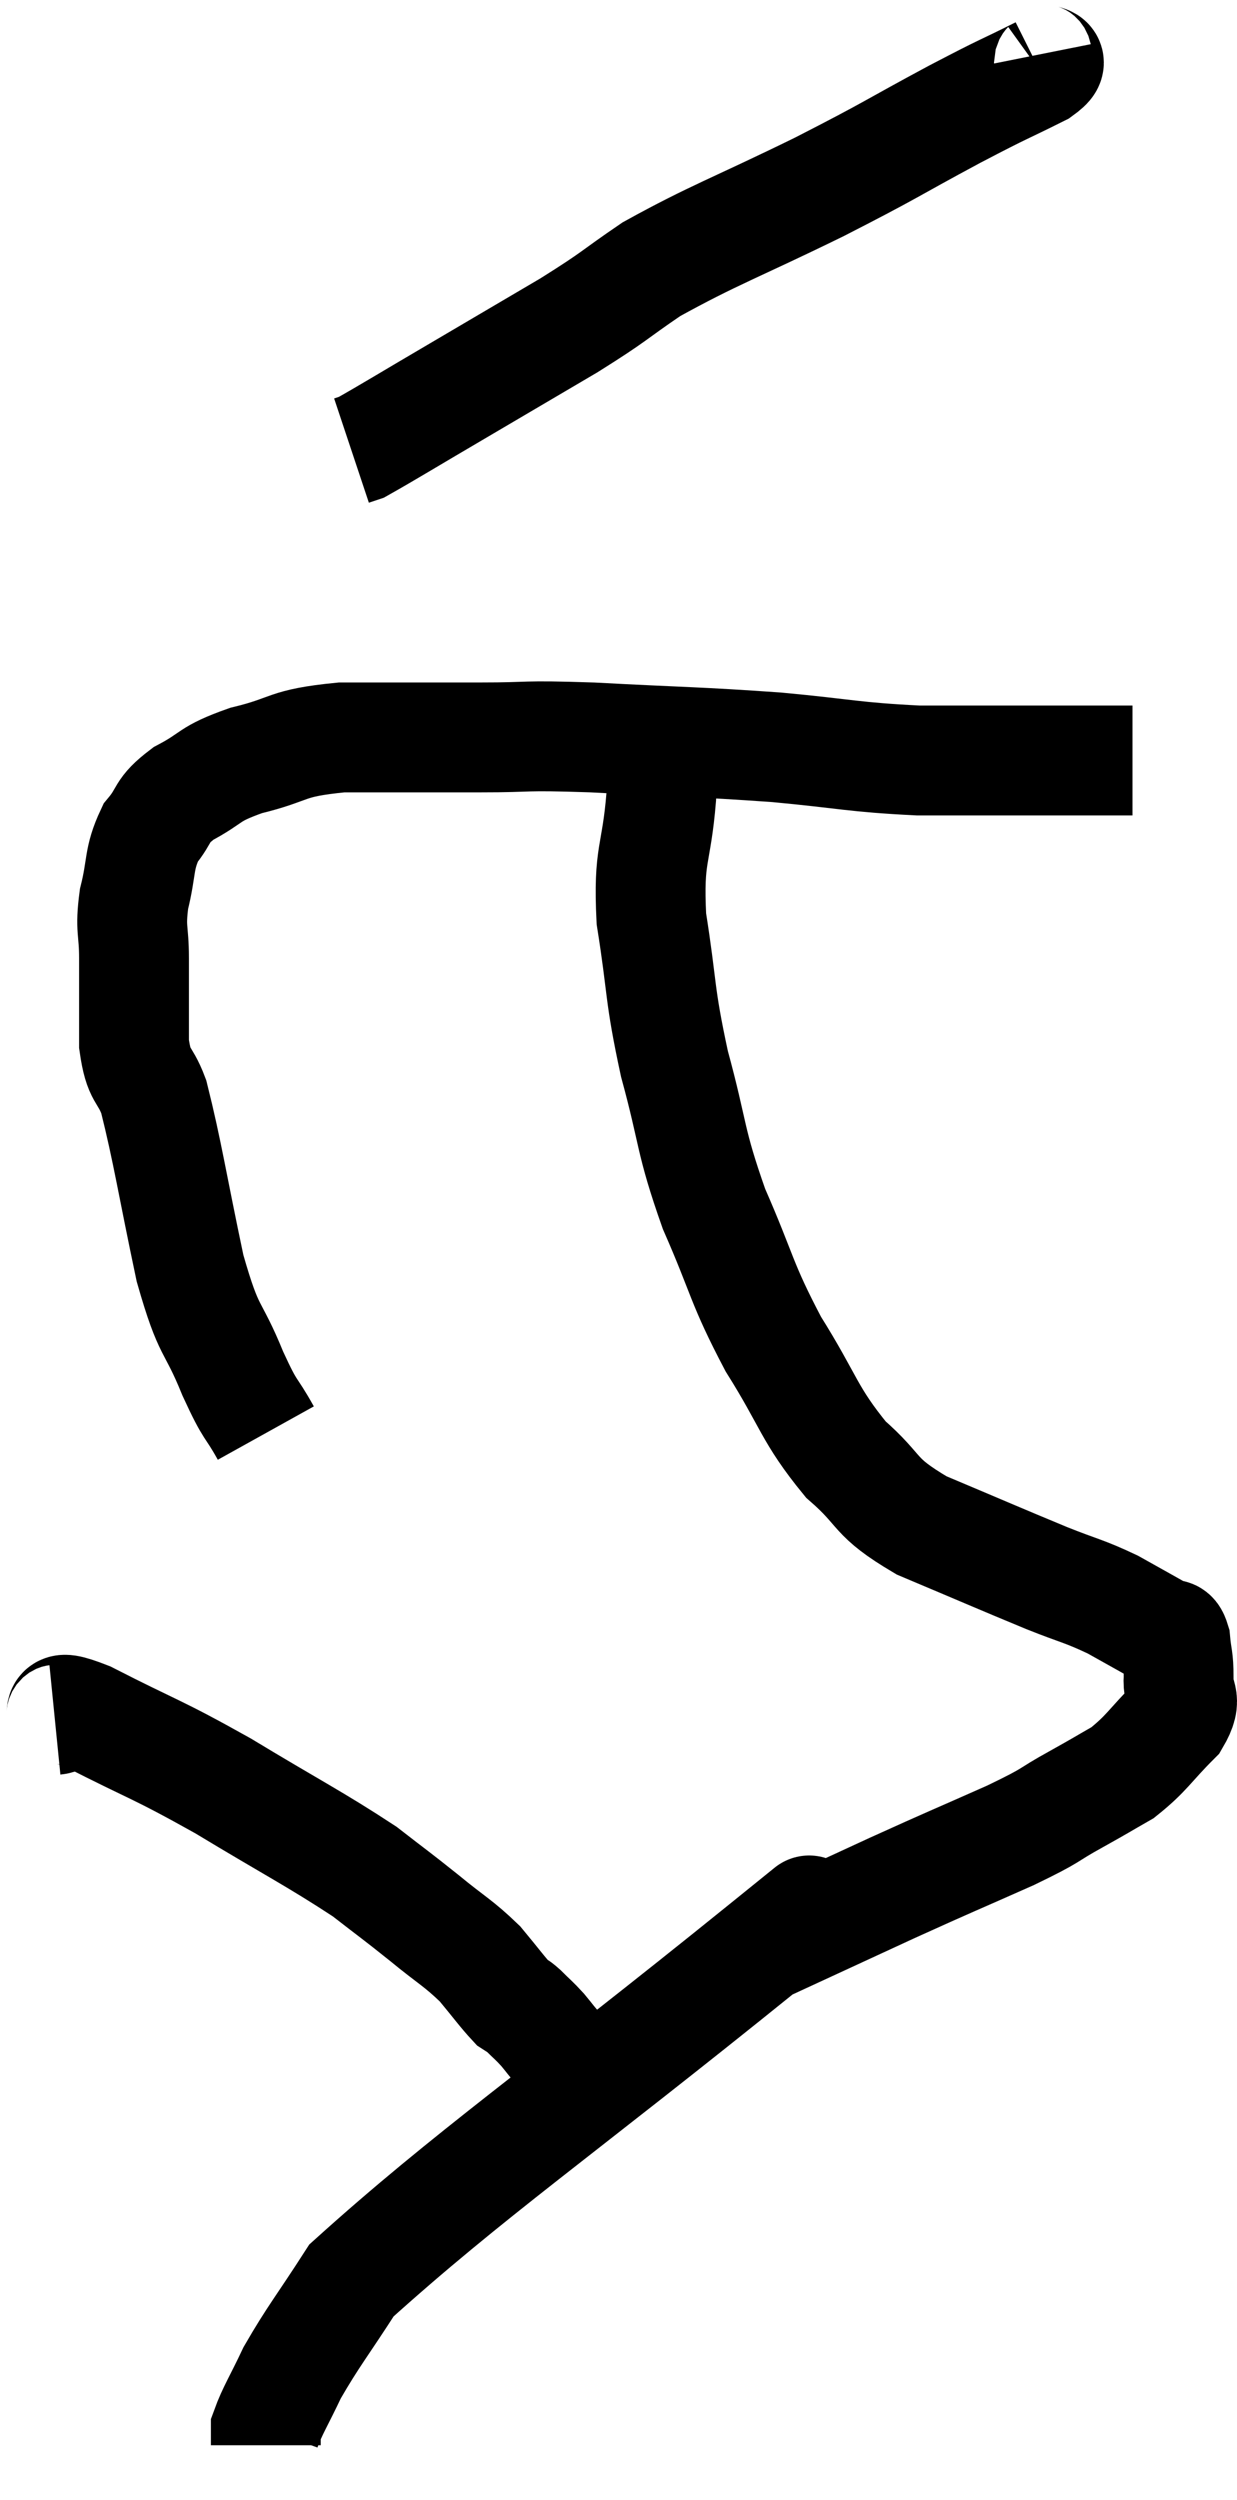 <svg xmlns="http://www.w3.org/2000/svg" viewBox="11.12 0.74 22.523 45.5" width="22.523" height="45.5"><path d="M 15.96 26.82 C 15.66 26.28, 15.705 26.49, 15.36 25.74 C 14.97 24.78, 14.94 25.08, 14.58 23.82 C 14.25 22.26, 14.175 21.72, 13.92 20.7 C 13.74 20.22, 13.65 20.37, 13.56 19.74 C 13.56 18.96, 13.56 18.84, 13.56 18.18 C 13.56 17.64, 13.485 17.67, 13.56 17.1 C 13.71 16.5, 13.635 16.38, 13.86 15.9 C 14.16 15.54, 14.025 15.51, 14.46 15.18 C 15.03 14.88, 14.88 14.835, 15.6 14.58 C 16.47 14.37, 16.275 14.265, 17.34 14.16 C 18.6 14.16, 18.72 14.16, 19.86 14.16 C 20.88 14.16, 20.55 14.115, 21.9 14.16 C 23.58 14.25, 23.775 14.235, 25.26 14.34 C 26.55 14.46, 26.64 14.52, 27.84 14.58 C 28.95 14.58, 29.235 14.58, 30.06 14.58 C 30.6 14.58, 30.795 14.58, 31.14 14.58 C 31.29 14.58, 31.29 14.58, 31.44 14.58 C 31.59 14.58, 31.665 14.58, 31.74 14.58 L 31.74 14.58" fill="none" stroke="black" stroke-width="2"></path><path d="M 30 1.74 C 30.03 1.89, 30.435 1.77, 30.06 2.04 C 29.28 2.43, 29.505 2.295, 28.5 2.82 C 27.27 3.48, 27.42 3.435, 26.04 4.14 C 24.51 4.89, 24.12 5.01, 22.98 5.64 C 22.23 6.15, 22.365 6.105, 21.48 6.66 C 20.46 7.26, 20.385 7.305, 19.44 7.86 C 18.57 8.37, 18.18 8.61, 17.7 8.88 C 17.61 8.91, 17.565 8.925, 17.52 8.94 L 17.52 8.94" fill="none" stroke="black" stroke-width="2"></path><path d="M 23.16 14.16 C 23.16 14.7, 23.205 14.415, 23.16 15.24 C 23.07 16.35, 22.92 16.245, 22.98 17.46 C 23.19 18.78, 23.115 18.78, 23.4 20.1 C 23.76 21.42, 23.67 21.465, 24.12 22.74 C 24.66 23.97, 24.6 24.06, 25.2 25.2 C 25.86 26.25, 25.845 26.475, 26.52 27.3 C 27.21 27.9, 26.985 27.96, 27.9 28.5 C 29.04 28.98, 29.31 29.1, 30.18 29.46 C 30.78 29.7, 30.84 29.685, 31.38 29.94 C 31.86 30.21, 32.055 30.315, 32.34 30.48 C 32.43 30.54, 32.46 30.405, 32.52 30.6 C 32.55 30.93, 32.58 30.9, 32.58 31.26 C 32.55 31.65, 32.775 31.605, 32.52 32.04 C 32.04 32.52, 32.01 32.64, 31.56 33 C 31.14 33.24, 31.23 33.195, 30.72 33.48 C 30.12 33.81, 30.36 33.735, 29.52 34.14 C 28.44 34.62, 28.485 34.59, 27.36 35.1 C 26.19 35.64, 25.605 35.91, 25.02 36.18 C 25.02 36.18, 25.02 36.18, 25.02 36.18 C 25.02 36.18, 26.895 34.665, 25.02 36.18 C 21.27 39.21, 19.665 40.305, 17.52 42.24 C 16.98 43.08, 16.83 43.245, 16.44 43.92 C 16.2 44.43, 16.08 44.61, 15.96 44.94 C 15.96 45.09, 15.96 45.165, 15.96 45.24 C 15.96 45.24, 15.96 45.24, 15.96 45.24 C 15.96 45.24, 15.96 45.24, 15.96 45.24 C 15.96 45.24, 15.96 45.24, 15.96 45.24 L 15.96 45.24" fill="none" stroke="black" stroke-width="2"></path><path d="M 12.12 32.04 C 12.42 32.01, 11.955 31.68, 12.72 31.98 C 13.95 32.61, 13.92 32.535, 15.18 33.24 C 16.47 34.02, 16.845 34.2, 17.76 34.8 C 18.3 35.22, 18.315 35.22, 18.84 35.64 C 19.35 36.06, 19.455 36.09, 19.86 36.48 C 20.16 36.84, 20.265 36.99, 20.46 37.2 C 20.55 37.26, 20.505 37.2, 20.64 37.32 C 20.82 37.5, 20.835 37.5, 21 37.68 C 21.15 37.86, 21.15 37.875, 21.3 38.04 C 21.45 38.19, 21.525 38.265, 21.6 38.34 C 21.6 38.34, 21.6 38.34, 21.6 38.34 C 21.6 38.34, 21.6 38.34, 21.6 38.34 L 21.6 38.34" fill="none" stroke="black" stroke-width="2"></path></svg>